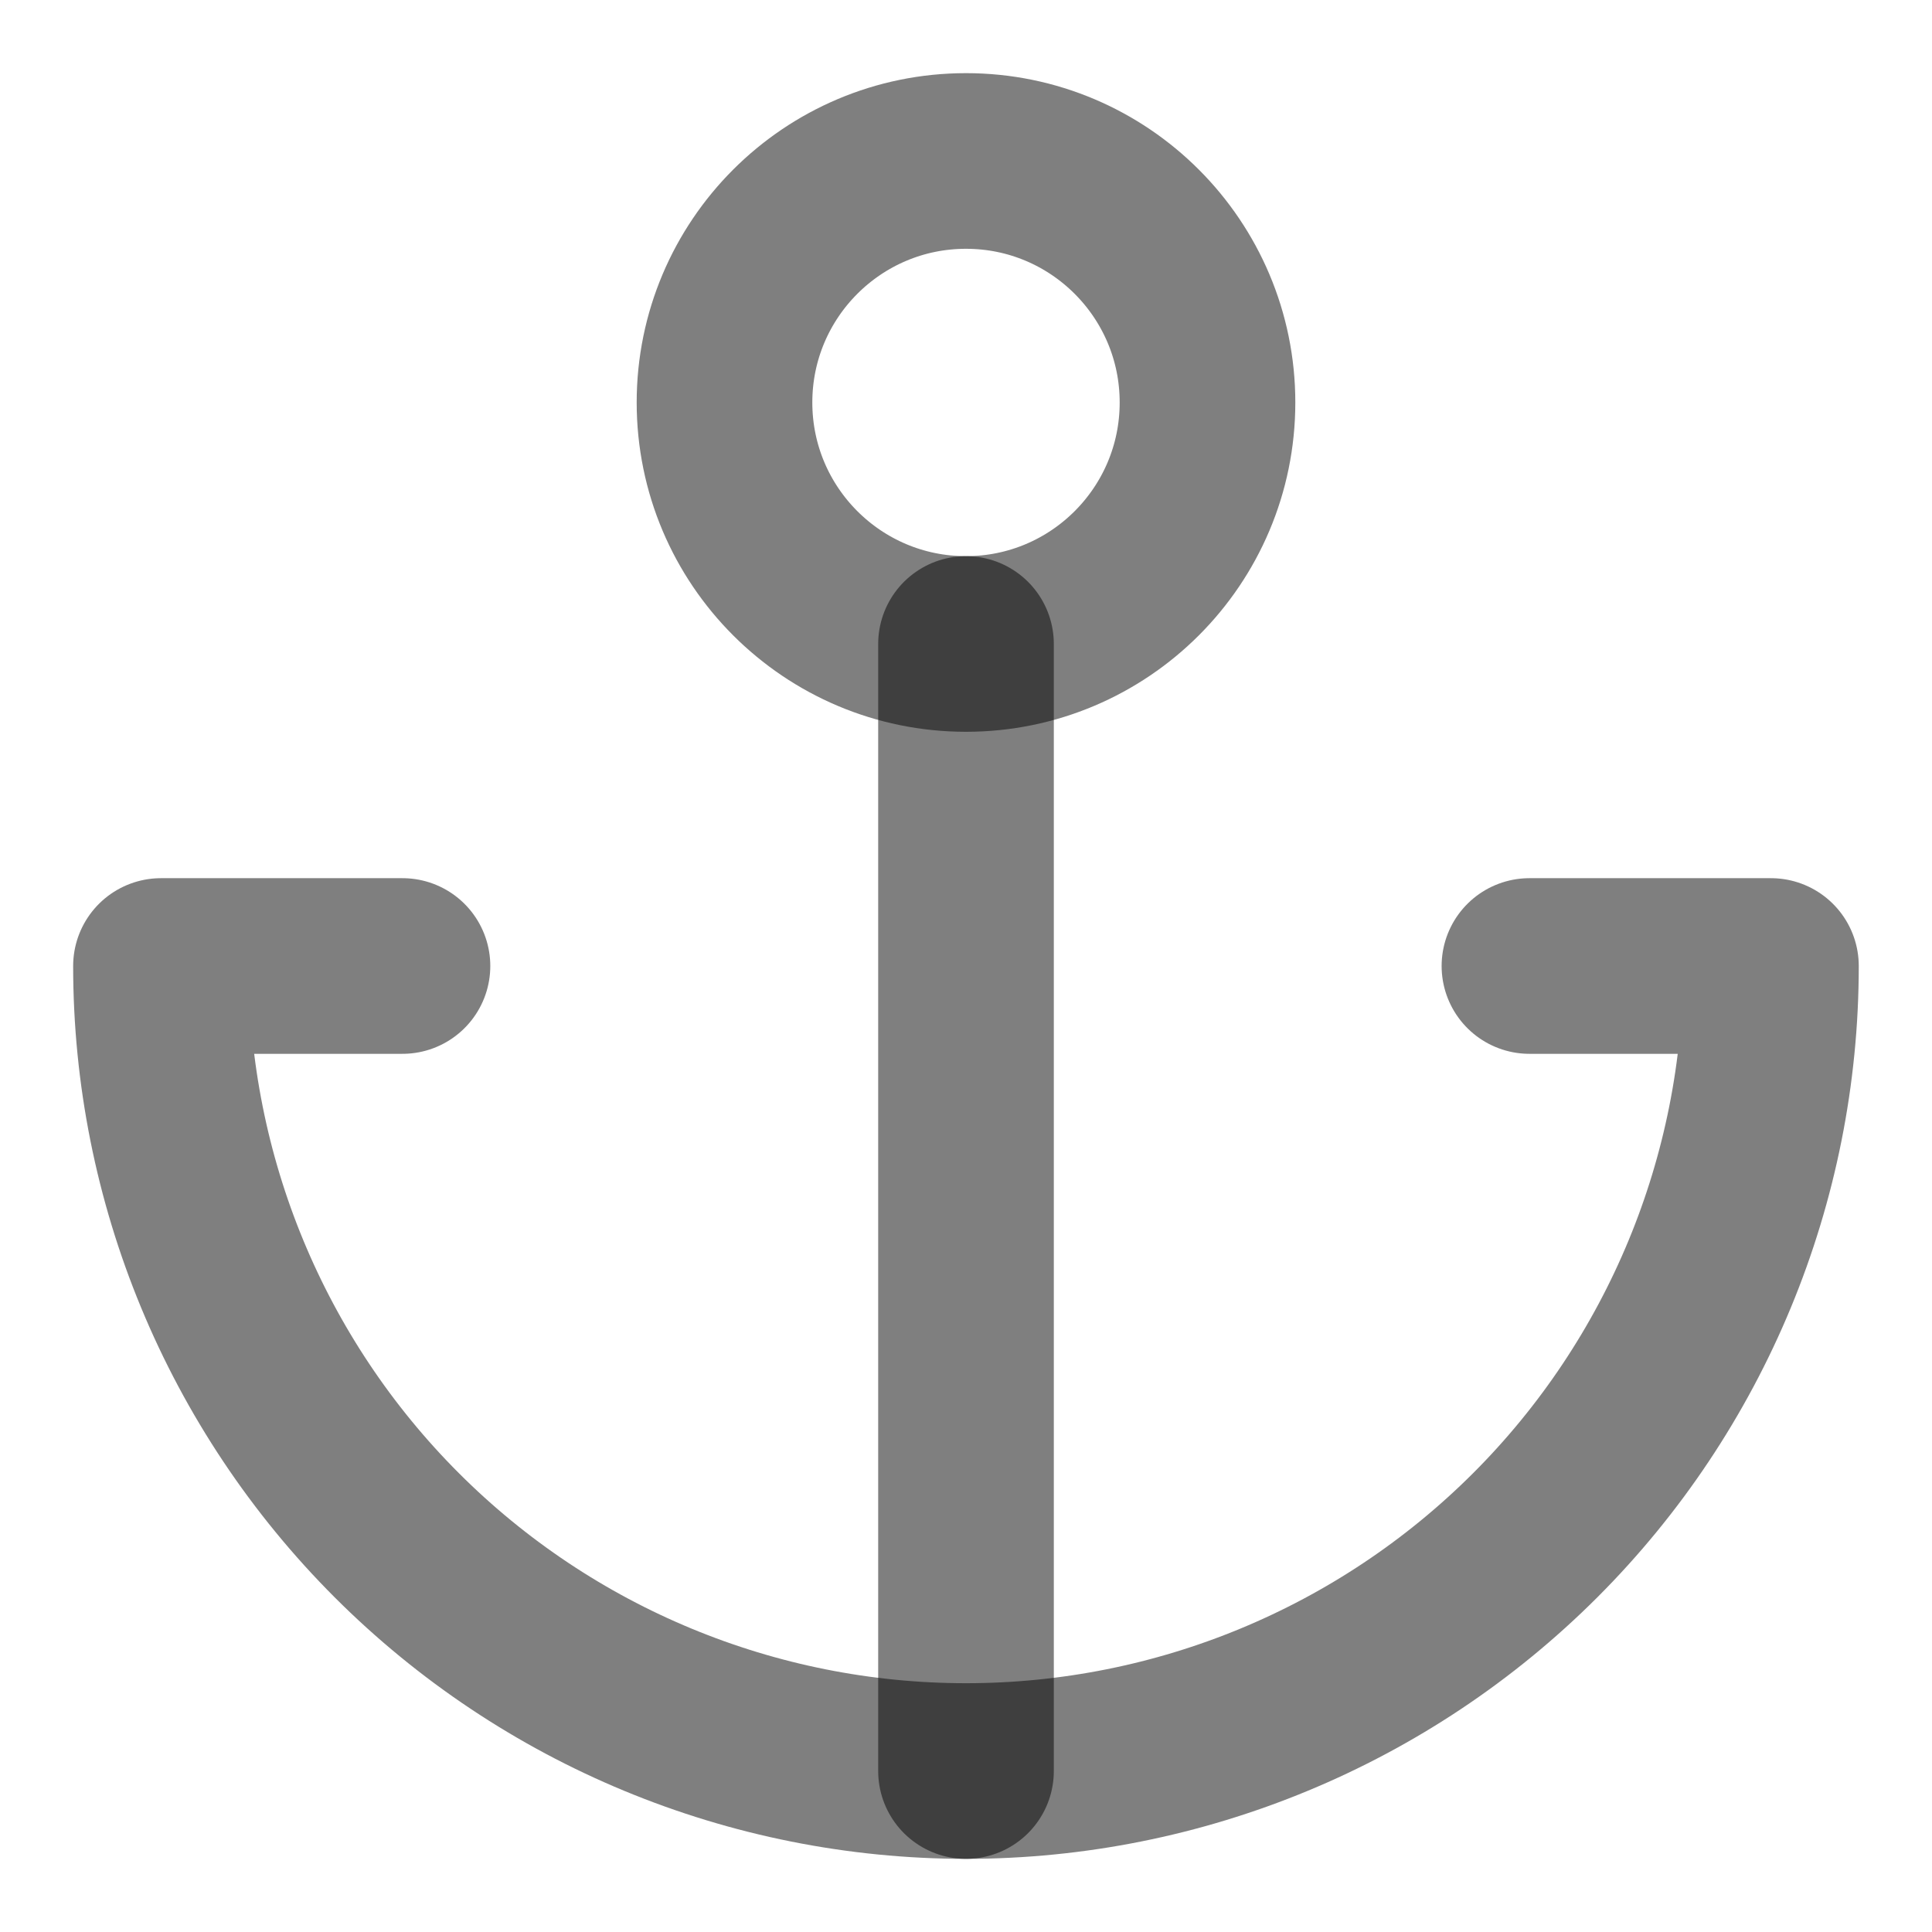 <svg width="22" height="22" viewBox="0 0 22 22" fill="none" xmlns="http://www.w3.org/2000/svg">
<g clip-path="url(#clip0_68_210)">
<path d="M11 7.333C12.519 7.333 13.75 6.102 13.75 4.583C13.75 3.065 12.519 1.833 11 1.833C9.481 1.833 8.25 3.065 8.25 4.583C8.25 6.102 9.481 7.333 11 7.333Z" stroke="black" stroke-opacity="0.5" stroke-width="2" stroke-linecap="round" stroke-linejoin="round"/>
<path d="M11 20.167V7.333" stroke="black" stroke-opacity="0.5" stroke-width="2" stroke-linecap="round" stroke-linejoin="round"/>
<path d="M4.583 11H1.833C1.833 13.431 2.799 15.763 4.518 17.482C6.237 19.201 8.569 20.167 11 20.167C13.431 20.167 15.762 19.201 17.482 17.482C19.201 15.763 20.166 13.431 20.166 11H17.416" stroke="black" stroke-opacity="0.5" stroke-width="2" stroke-linecap="round" stroke-linejoin="round"/>
</g>
<defs>
<clipPath id="clip0_68_210">
<rect width="22" height="22" fill="white"/>
</clipPath>
</defs>
</svg>
